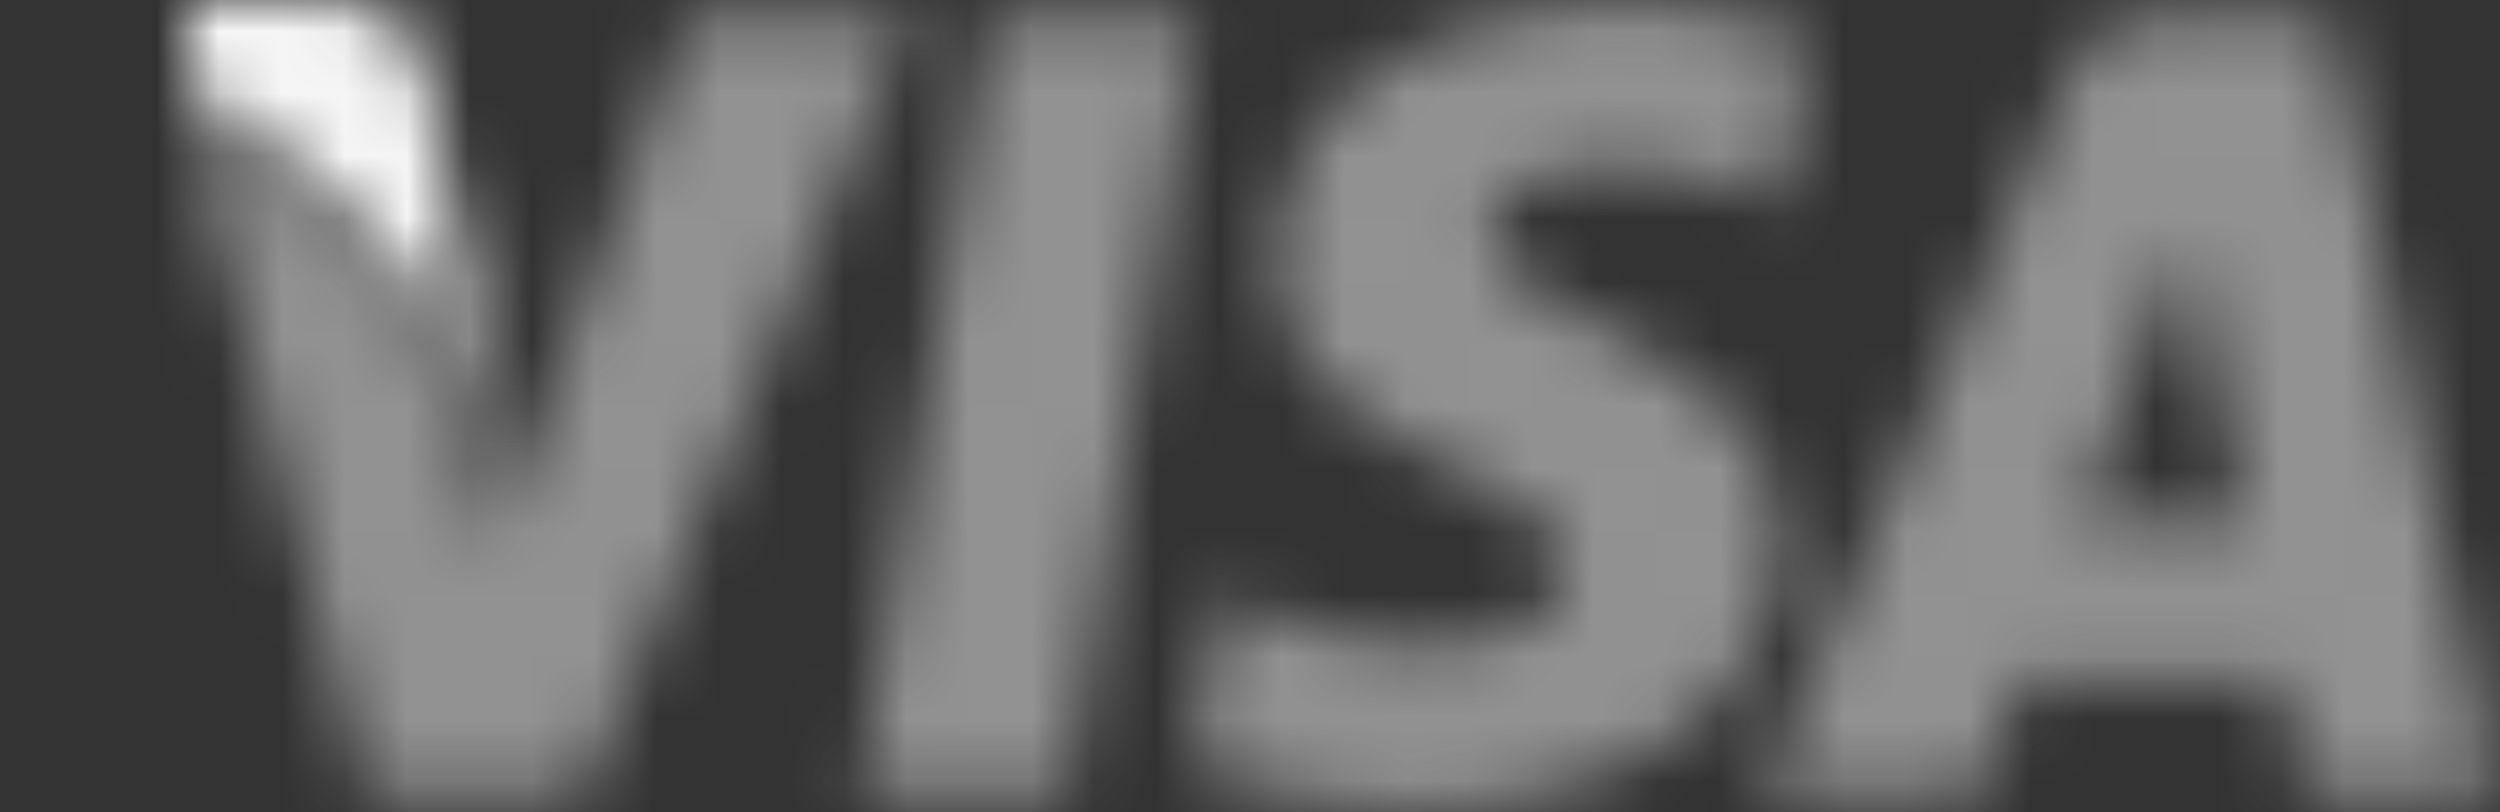 <svg width="40" height="13" viewBox="0 0 40 13" xmlns="http://www.w3.org/2000/svg" xmlns:xlink="http://www.w3.org/1999/xlink"><rect x="0" y="0" width="40" height="13" fill="#333333" stroke="none"/><title>Visa</title><defs><path d="M17.46 4.184c0 3.208 4.553 3.248 4.553 4.932 0 1.683-4.083 1.383-5.431.321l-.49 2.786s1.47.703 3.716.703c2.247 0 5.635-1.143 5.635-4.252 0-3.227-4.594-3.527-4.594-4.931s3.206-1.223 4.615-.46l.47-2.667s-1.45-.542-2.961-.542c-1.634 0-5.513.702-5.513 4.11zM31.635.297c-1.222 0-1.519.925-1.519.925l-4.91 11.49h3.432l.686-1.844h4.185l.386 1.844h3.022L34.282.297h-2.647zm.367 3.377l.973 4.646h-2.703l1.73-4.646zM12.829.297l-2.057 12.415h3.292L16.122.297h-3.293zm-4.826 0L4.865 8.836l-.372-1.839.001.001-.082-.413a10.313 10.313 0 0 0-2.921-3.634 13.066 13.066 0 0 0-1.465-.996l2.853 10.757h3.43L11.546.297H8.003z" id="a"/><path d="M-2.939.001l-.06.219s2.492.53 4.883 2.516C4.169 4.633 4.914 7 4.914 7L3.807 1.169S3.673.001 2.246.001h-5.185z" id="c"/></defs><g transform="translate(3)" fill="none" fill-rule="evenodd"><mask id="b" fill="#fff"><use xlink:href="#a"/></mask><path fill="#929292" mask="url(#b)" d="M-4.974 17.926h46.891V-4.925H-4.974z"/><mask id="d" fill="#fff"><use xlink:href="#c"/></mask><path fill="#F6F6F6" mask="url(#d)" d="M-7.999 12H9.914V-4.999H-7.999z"/></g></svg>